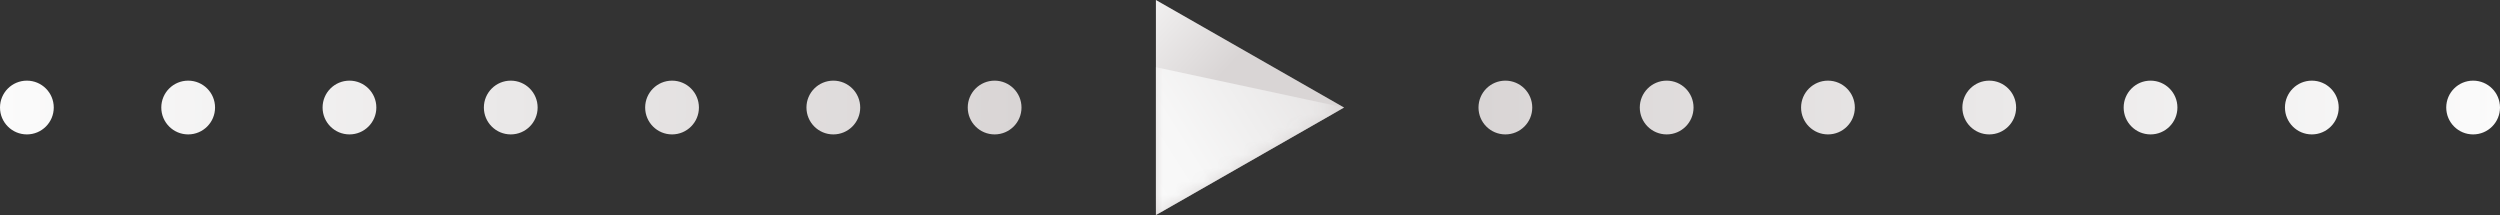 <svg width="186" height="16" viewBox="0 0 186 16" fill="none" xmlns="http://www.w3.org/2000/svg">
<rect x="0" y="0" width="186" height="16" fill="#333333" stroke="none"/>
<g id="progressCard_separator">
<g id="Group 6">
<path id="Path" fill-rule="evenodd" clip-rule="evenodd" d="M86 0V16L100 8L86 0Z" fill="url(#paint0_linear_0_5234)"/>
<mask id="mask0_0_5234" style="mask-type:alpha" maskUnits="userSpaceOnUse" x="86" y="0" width="14" height="16">
<path id="Path_2" fill-rule="evenodd" clip-rule="evenodd" d="M86 0V16L100 8L86 0Z" fill="white"/>
</mask>
<g mask="url(#mask0_0_5234)">
<path id="Path_3" fill-rule="evenodd" clip-rule="evenodd" d="M86 5V16L100 8L86 5Z" fill="url(#paint1_linear_0_5234)"/>
</g>
</g>
<path id="Combined Shape" fill-rule="evenodd" clip-rule="evenodd" d="M112 10C113.105 10 114 9.105 114 8C114 6.895 113.105 6 112 6C110.895 6 110 6.895 110 8C110 9.105 110.895 10 112 10ZM126 8C126 9.105 125.105 10 124 10C122.895 10 122 9.105 122 8C122 6.895 122.895 6 124 6C125.105 6 126 6.895 126 8ZM136 10C137.105 10 138 9.105 138 8C138 6.895 137.105 6 136 6C134.895 6 134 6.895 134 8C134 9.105 134.895 10 136 10ZM150 8C150 9.105 149.105 10 148 10C146.895 10 146 9.105 146 8C146 6.895 146.895 6 148 6C149.105 6 150 6.895 150 8ZM160 10C161.105 10 162 9.105 162 8C162 6.895 161.105 6 160 6C158.895 6 158 6.895 158 8C158 9.105 158.895 10 160 10ZM174 8C174 9.105 173.105 10 172 10C170.895 10 170 9.105 170 8C170 6.895 170.895 6 172 6C173.105 6 174 6.895 174 8ZM186 8C186 9.105 185.105 10 184 10C182.895 10 182 9.105 182 8C182 6.895 182.895 6 184 6C185.105 6 186 6.895 186 8Z" fill="url(#paint2_linear_0_5234)"/>
<path id="Combined Shape_2" fill-rule="evenodd" clip-rule="evenodd" d="M2 10C3.105 10 4 9.105 4 8C4 6.895 3.105 6 2 6C0.895 6 0 6.895 0 8C0 9.105 0.895 10 2 10ZM16 8C16 9.105 15.105 10 14 10C12.895 10 12 9.105 12 8C12 6.895 12.895 6 14 6C15.105 6 16 6.895 16 8ZM26 10C27.105 10 28 9.105 28 8C28 6.895 27.105 6 26 6C24.895 6 24 6.895 24 8C24 9.105 24.895 10 26 10ZM40 8C40 9.105 39.105 10 38 10C36.895 10 36 9.105 36 8C36 6.895 36.895 6 38 6C39.105 6 40 6.895 40 8ZM50 10C51.105 10 52 9.105 52 8C52 6.895 51.105 6 50 6C48.895 6 48 6.895 48 8C48 9.105 48.895 10 50 10ZM64 8C64 9.105 63.105 10 62 10C60.895 10 60 9.105 60 8C60 6.895 60.895 6 62 6C63.105 6 64 6.895 64 8ZM76 8C76 9.105 75.105 10 74 10C72.895 10 72 9.105 72 8C72 6.895 72.895 6 74 6C75.105 6 76 6.895 76 8Z" fill="url(#paint3_linear_0_5234)"/>
</g>
<defs>
<linearGradient id="paint0_linear_0_5234" x1="85.5" y1="-3.813" x2="93.106" y2="3.17" gradientUnits="userSpaceOnUse">
<stop stop-color="#FBFBFB"/>
<stop offset="1" stop-color="#D9D5D5"/>
</linearGradient>
<linearGradient id="paint1_linear_0_5234" x1="77.797" y1="9.196" x2="93.22" y2="-0.573" gradientUnits="userSpaceOnUse">
<stop stop-color="#FBFBFB"/>
<stop offset="0.423" stop-color="#F7F7F7"/>
<stop offset="1" stop-color="#E8E6E6"/>
</linearGradient>
<linearGradient id="paint2_linear_0_5234" x1="110" y1="10" x2="186" y2="10" gradientUnits="userSpaceOnUse">
<stop stop-color="#D9D5D5"/>
<stop offset="1" stop-color="#FBFBFB"/>
</linearGradient>
<linearGradient id="paint3_linear_0_5234" x1="0" y1="10" x2="76" y2="10" gradientUnits="userSpaceOnUse">
<stop stop-color="#FBFBFB"/>
<stop offset="1" stop-color="#D9D5D5"/>
</linearGradient>
</defs>
</svg>
